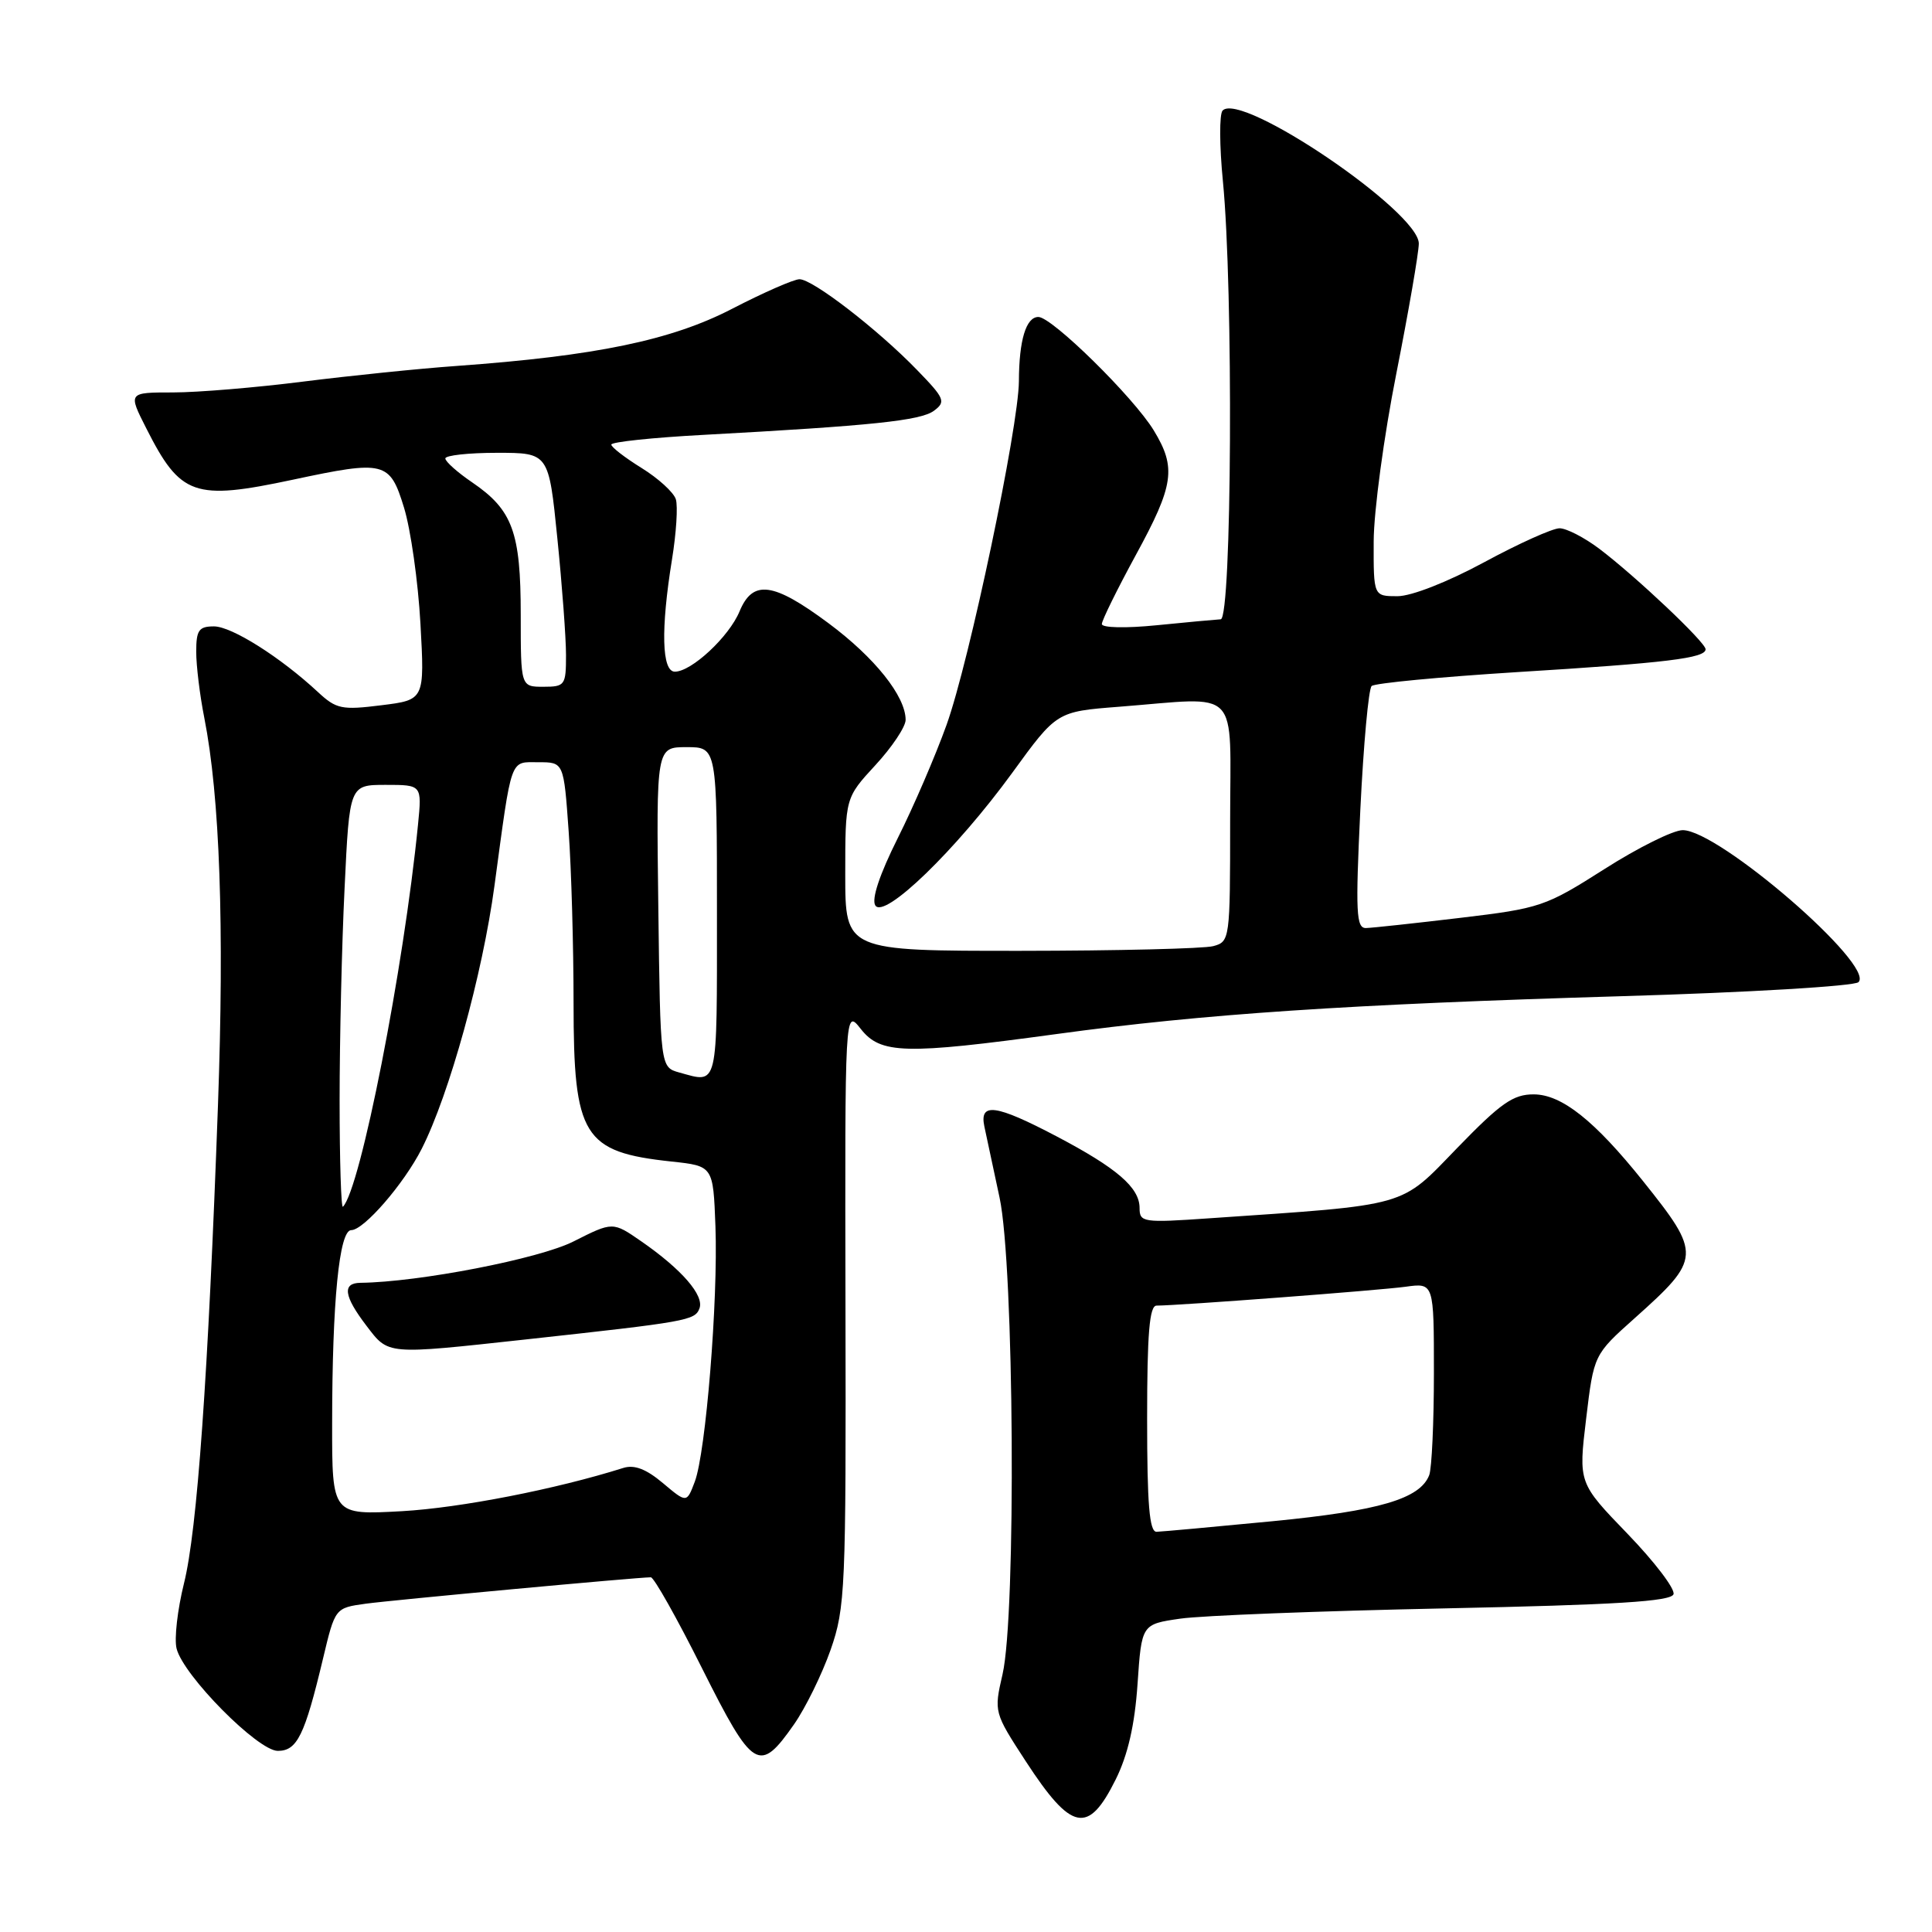 <?xml version="1.0" encoding="UTF-8" standalone="no"?>
<!DOCTYPE svg PUBLIC "-//W3C//DTD SVG 1.1//EN" "http://www.w3.org/Graphics/SVG/1.1/DTD/svg11.dtd" >
<svg xmlns="http://www.w3.org/2000/svg" xmlns:xlink="http://www.w3.org/1999/xlink" version="1.1" viewBox="0 0 256 256">
 <g >
 <path fill="currentColor"
d=" M 147.84 235.78 C 149.45 232.54 150.36 228.57 150.73 223.14 C 151.27 215.22 151.27 215.22 156.39 214.48 C 159.20 214.07 174.96 213.46 191.42 213.12 C 214.12 212.65 221.44 212.20 221.75 211.24 C 221.98 210.55 219.24 206.95 215.66 203.24 C 209.15 196.50 209.15 196.50 210.17 188.00 C 211.19 179.50 211.19 179.50 216.61 174.66 C 225.44 166.77 225.47 166.20 217.71 156.50 C 211.29 148.48 206.94 145.03 203.24 145.01 C 200.51 145.00 198.88 146.14 193.09 152.11 C 185.42 160.03 186.96 159.60 160.25 161.43 C 151.46 162.04 151.00 161.97 151.00 160.07 C 151.00 157.36 148.01 154.78 139.98 150.56 C 131.95 146.34 129.76 146.04 130.43 149.25 C 130.69 150.49 131.60 154.74 132.45 158.70 C 134.38 167.67 134.67 213.97 132.84 221.86 C 131.69 226.85 131.71 226.91 135.92 233.38 C 141.99 242.69 144.19 243.14 147.84 235.78 Z  M 105.21 228.49 C 106.74 226.30 108.92 221.85 110.06 218.61 C 112.01 213.02 112.11 210.64 112.03 173.19 C 111.95 133.67 111.95 133.67 114.05 136.33 C 116.68 139.68 119.87 139.76 139.97 137.02 C 159.47 134.35 178.55 133.08 214.90 132.00 C 231.62 131.51 245.73 130.67 246.26 130.14 C 248.48 127.92 227.76 110.00 222.97 110.00 C 221.71 110.00 217.04 112.32 212.59 115.16 C 204.79 120.12 204.10 120.36 193.50 121.62 C 187.45 122.34 181.82 122.95 181.00 122.97 C 179.70 123.00 179.60 120.93 180.25 107.30 C 180.67 98.66 181.34 91.28 181.75 90.90 C 182.16 90.52 190.82 89.70 201.00 89.06 C 220.83 87.84 226.00 87.21 226.00 86.03 C 226.00 85.11 216.76 76.38 211.91 72.71 C 209.93 71.22 207.56 70.00 206.65 70.00 C 205.73 70.00 201.24 72.02 196.66 74.50 C 191.79 77.13 187.02 79.00 185.17 79.00 C 182.00 79.00 182.00 79.00 182.02 71.75 C 182.03 67.76 183.38 57.75 185.02 49.50 C 186.65 41.25 187.99 33.50 188.00 32.27 C 188.00 28.04 164.44 12.06 162.00 14.65 C 161.56 15.12 161.58 19.32 162.04 24.00 C 163.44 38.27 163.23 81.99 161.75 82.06 C 161.06 82.10 157.24 82.45 153.25 82.85 C 149.17 83.26 146.00 83.19 146.00 82.69 C 146.00 82.21 148.03 78.09 150.50 73.55 C 155.57 64.26 155.89 61.98 152.88 57.03 C 150.19 52.62 139.39 42.00 137.59 42.00 C 135.96 42.00 135.03 45.06 135.01 50.50 C 134.97 56.59 128.44 87.67 125.42 96.06 C 123.95 100.15 121.04 106.91 118.95 111.07 C 116.56 115.85 115.46 119.13 115.98 119.97 C 117.15 121.86 126.69 112.62 134.13 102.40 C 140.02 94.29 140.02 94.29 148.26 93.65 C 164.60 92.38 163.00 90.73 163.00 108.88 C 163.00 124.51 162.96 124.78 160.75 125.37 C 159.51 125.70 148.04 125.98 135.25 125.99 C 112.00 126.00 112.00 126.00 112.00 115.86 C 112.00 105.72 112.00 105.72 116.00 101.38 C 118.20 99.00 120.00 96.30 120.00 95.39 C 120.00 92.26 115.91 87.13 109.77 82.57 C 102.45 77.13 99.75 76.77 97.99 81.02 C 96.60 84.37 91.63 89.00 89.42 89.00 C 87.69 89.00 87.54 83.40 89.04 74.15 C 89.61 70.66 89.84 67.06 89.55 66.15 C 89.26 65.23 87.21 63.37 85.01 62.01 C 82.80 60.64 81.00 59.25 81.00 58.91 C 81.00 58.56 86.51 57.98 93.25 57.62 C 115.53 56.41 121.97 55.74 123.75 54.43 C 125.36 53.23 125.19 52.81 121.50 49.01 C 116.31 43.65 107.69 37.00 105.94 37.00 C 105.19 37.00 101.18 38.76 97.04 40.90 C 88.96 45.09 78.95 47.16 60.50 48.49 C 55.55 48.84 46.41 49.78 40.20 50.56 C 33.98 51.35 26.21 52.00 22.93 52.00 C 16.97 52.00 16.97 52.00 19.38 56.75 C 23.92 65.72 25.71 66.35 38.82 63.56 C 51.00 60.96 51.65 61.13 53.53 67.25 C 54.42 70.14 55.40 77.05 55.71 82.62 C 56.27 92.74 56.27 92.74 50.53 93.45 C 45.29 94.11 44.55 93.95 42.14 91.71 C 37.16 87.08 30.70 83.00 28.35 83.00 C 26.35 83.00 26.00 83.50 26.00 86.36 C 26.00 88.21 26.48 92.15 27.07 95.11 C 29.13 105.55 29.74 122.75 28.88 146.50 C 27.58 182.44 26.13 202.78 24.38 209.80 C 23.52 213.26 23.07 217.16 23.40 218.45 C 24.30 222.03 34.17 232.00 36.81 232.00 C 39.37 232.00 40.37 229.97 42.80 219.78 C 44.40 213.06 44.40 213.06 48.45 212.50 C 52.06 212.01 84.38 209.01 86.24 209.00 C 86.65 209.00 89.71 214.43 93.03 221.07 C 99.80 234.57 100.61 235.06 105.21 228.49 Z  M 152.00 188.00 C 152.00 176.67 152.31 173.00 153.25 173.00 C 156.25 172.99 182.85 170.97 186.25 170.50 C 190.00 169.98 190.00 169.98 190.00 181.91 C 190.00 188.47 189.72 194.56 189.38 195.46 C 188.17 198.60 182.79 200.19 168.61 201.57 C 160.85 202.32 153.94 202.95 153.25 202.97 C 152.30 202.99 152.00 199.35 152.00 188.00 Z  M 44.01 188.62 C 44.02 172.43 44.95 163.00 46.54 163.00 C 48.21 163.00 53.52 156.87 55.88 152.22 C 59.53 145.02 63.94 129.10 65.52 117.36 C 67.86 100.04 67.52 101.00 71.37 101.00 C 74.70 101.00 74.70 101.00 75.35 110.15 C 75.71 115.19 76.00 125.44 76.00 132.93 C 76.00 150.60 77.26 152.65 88.98 153.91 C 94.50 154.50 94.50 154.50 94.80 162.50 C 95.16 172.28 93.53 192.47 92.06 196.34 C 90.99 199.17 90.99 199.17 87.83 196.51 C 85.62 194.65 84.05 194.05 82.59 194.51 C 73.66 197.33 61.00 199.80 53.25 200.24 C 44.00 200.75 44.00 200.75 44.01 188.62 Z  M 69.61 177.49 C 91.10 175.14 92.07 174.97 92.68 173.38 C 93.34 171.66 90.34 168.20 84.97 164.48 C 81.20 161.87 81.20 161.87 76.01 164.49 C 71.47 166.80 55.51 169.89 47.75 169.98 C 45.32 170.01 45.56 171.74 48.55 175.66 C 51.52 179.55 51.05 179.51 69.61 177.49 Z  M 45.00 145.82 C 45.00 137.85 45.29 125.17 45.66 117.66 C 46.31 104.00 46.31 104.00 51.11 104.00 C 55.91 104.00 55.91 104.00 55.39 109.25 C 53.50 128.34 47.76 157.57 45.44 159.90 C 45.20 160.14 45.00 153.80 45.00 145.82 Z  M 90.00 142.11 C 87.50 141.41 87.50 141.41 87.23 120.21 C 86.96 99.00 86.96 99.00 90.98 99.00 C 95.00 99.00 95.00 99.00 95.00 121.00 C 95.00 144.45 95.21 143.55 90.00 142.11 Z  M 69.00 81.45 C 69.00 70.51 67.92 67.57 62.57 63.92 C 60.61 62.59 59.01 61.16 59.01 60.75 C 59.00 60.34 62.08 60.00 65.85 60.00 C 72.71 60.00 72.71 60.00 73.85 71.31 C 74.48 77.53 75.00 84.50 75.00 86.81 C 75.00 90.80 74.86 91.00 72.00 91.00 C 69.00 91.00 69.00 91.00 69.00 81.45 Z "/>
</g>
</svg>